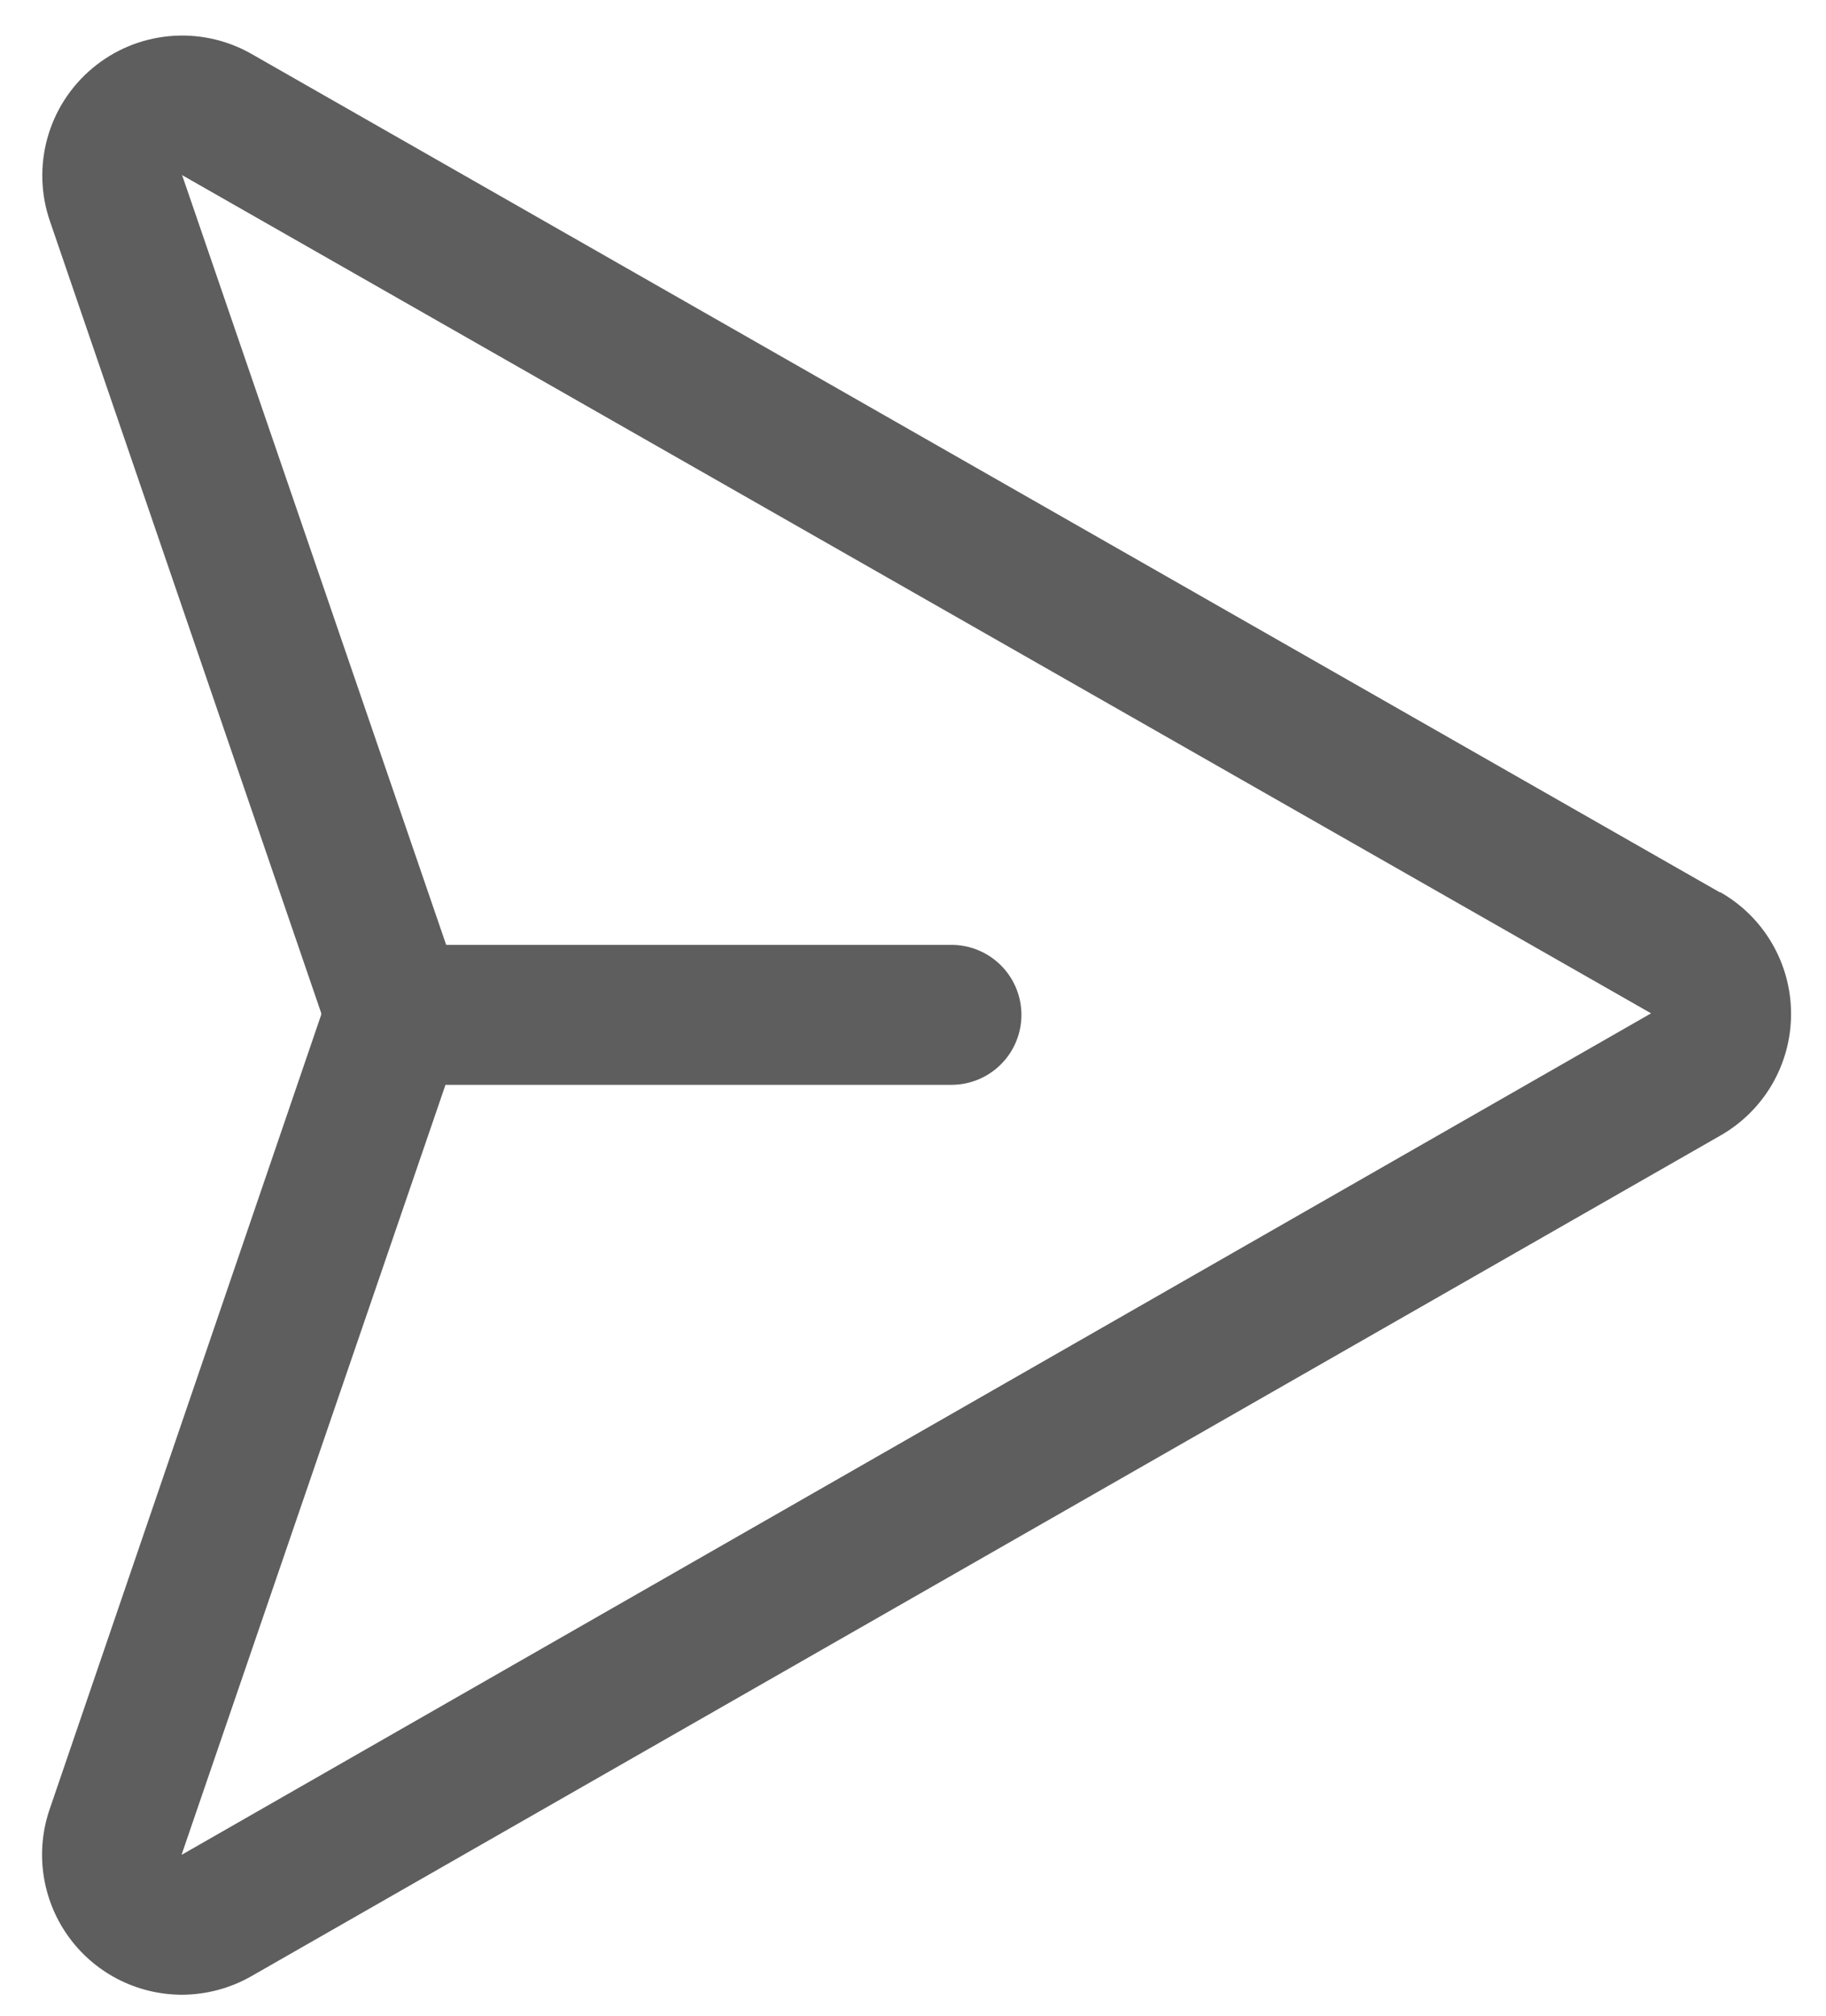 <svg width="29" height="32" viewBox="0 0 29 32" fill="none" xmlns="http://www.w3.org/2000/svg">
<path opacity="0.8" d="M27.315 14.167L3.982 0.849C3.588 0.628 3.137 0.532 2.688 0.574C2.239 0.616 1.813 0.793 1.468 1.083C1.122 1.372 0.872 1.76 0.752 2.195C0.632 2.63 0.647 3.091 0.795 3.517L5.101 16.082C5.1 16.087 5.1 16.091 5.101 16.096C5.1 16.1 5.1 16.105 5.101 16.11L0.795 28.703C0.677 29.038 0.64 29.396 0.689 29.748C0.738 30.101 0.87 30.436 1.075 30.726C1.28 31.017 1.552 31.254 1.867 31.417C2.183 31.581 2.533 31.666 2.888 31.667C3.274 31.666 3.653 31.565 3.988 31.375L27.309 18.035C27.653 17.842 27.94 17.561 28.14 17.221C28.339 16.881 28.445 16.494 28.445 16.1C28.446 15.706 28.342 15.318 28.143 14.977C27.945 14.637 27.66 14.355 27.316 14.161L27.315 14.167ZM2.888 29.444V29.432L7.075 17.222H15.111C15.405 17.222 15.688 17.105 15.896 16.897C16.105 16.688 16.222 16.406 16.222 16.111C16.222 15.816 16.105 15.534 15.896 15.325C15.688 15.117 15.405 15 15.111 15H7.086L2.897 2.794L2.888 2.778L26.222 16.087L2.888 29.444Z" fill="#363636"/>
</svg>

